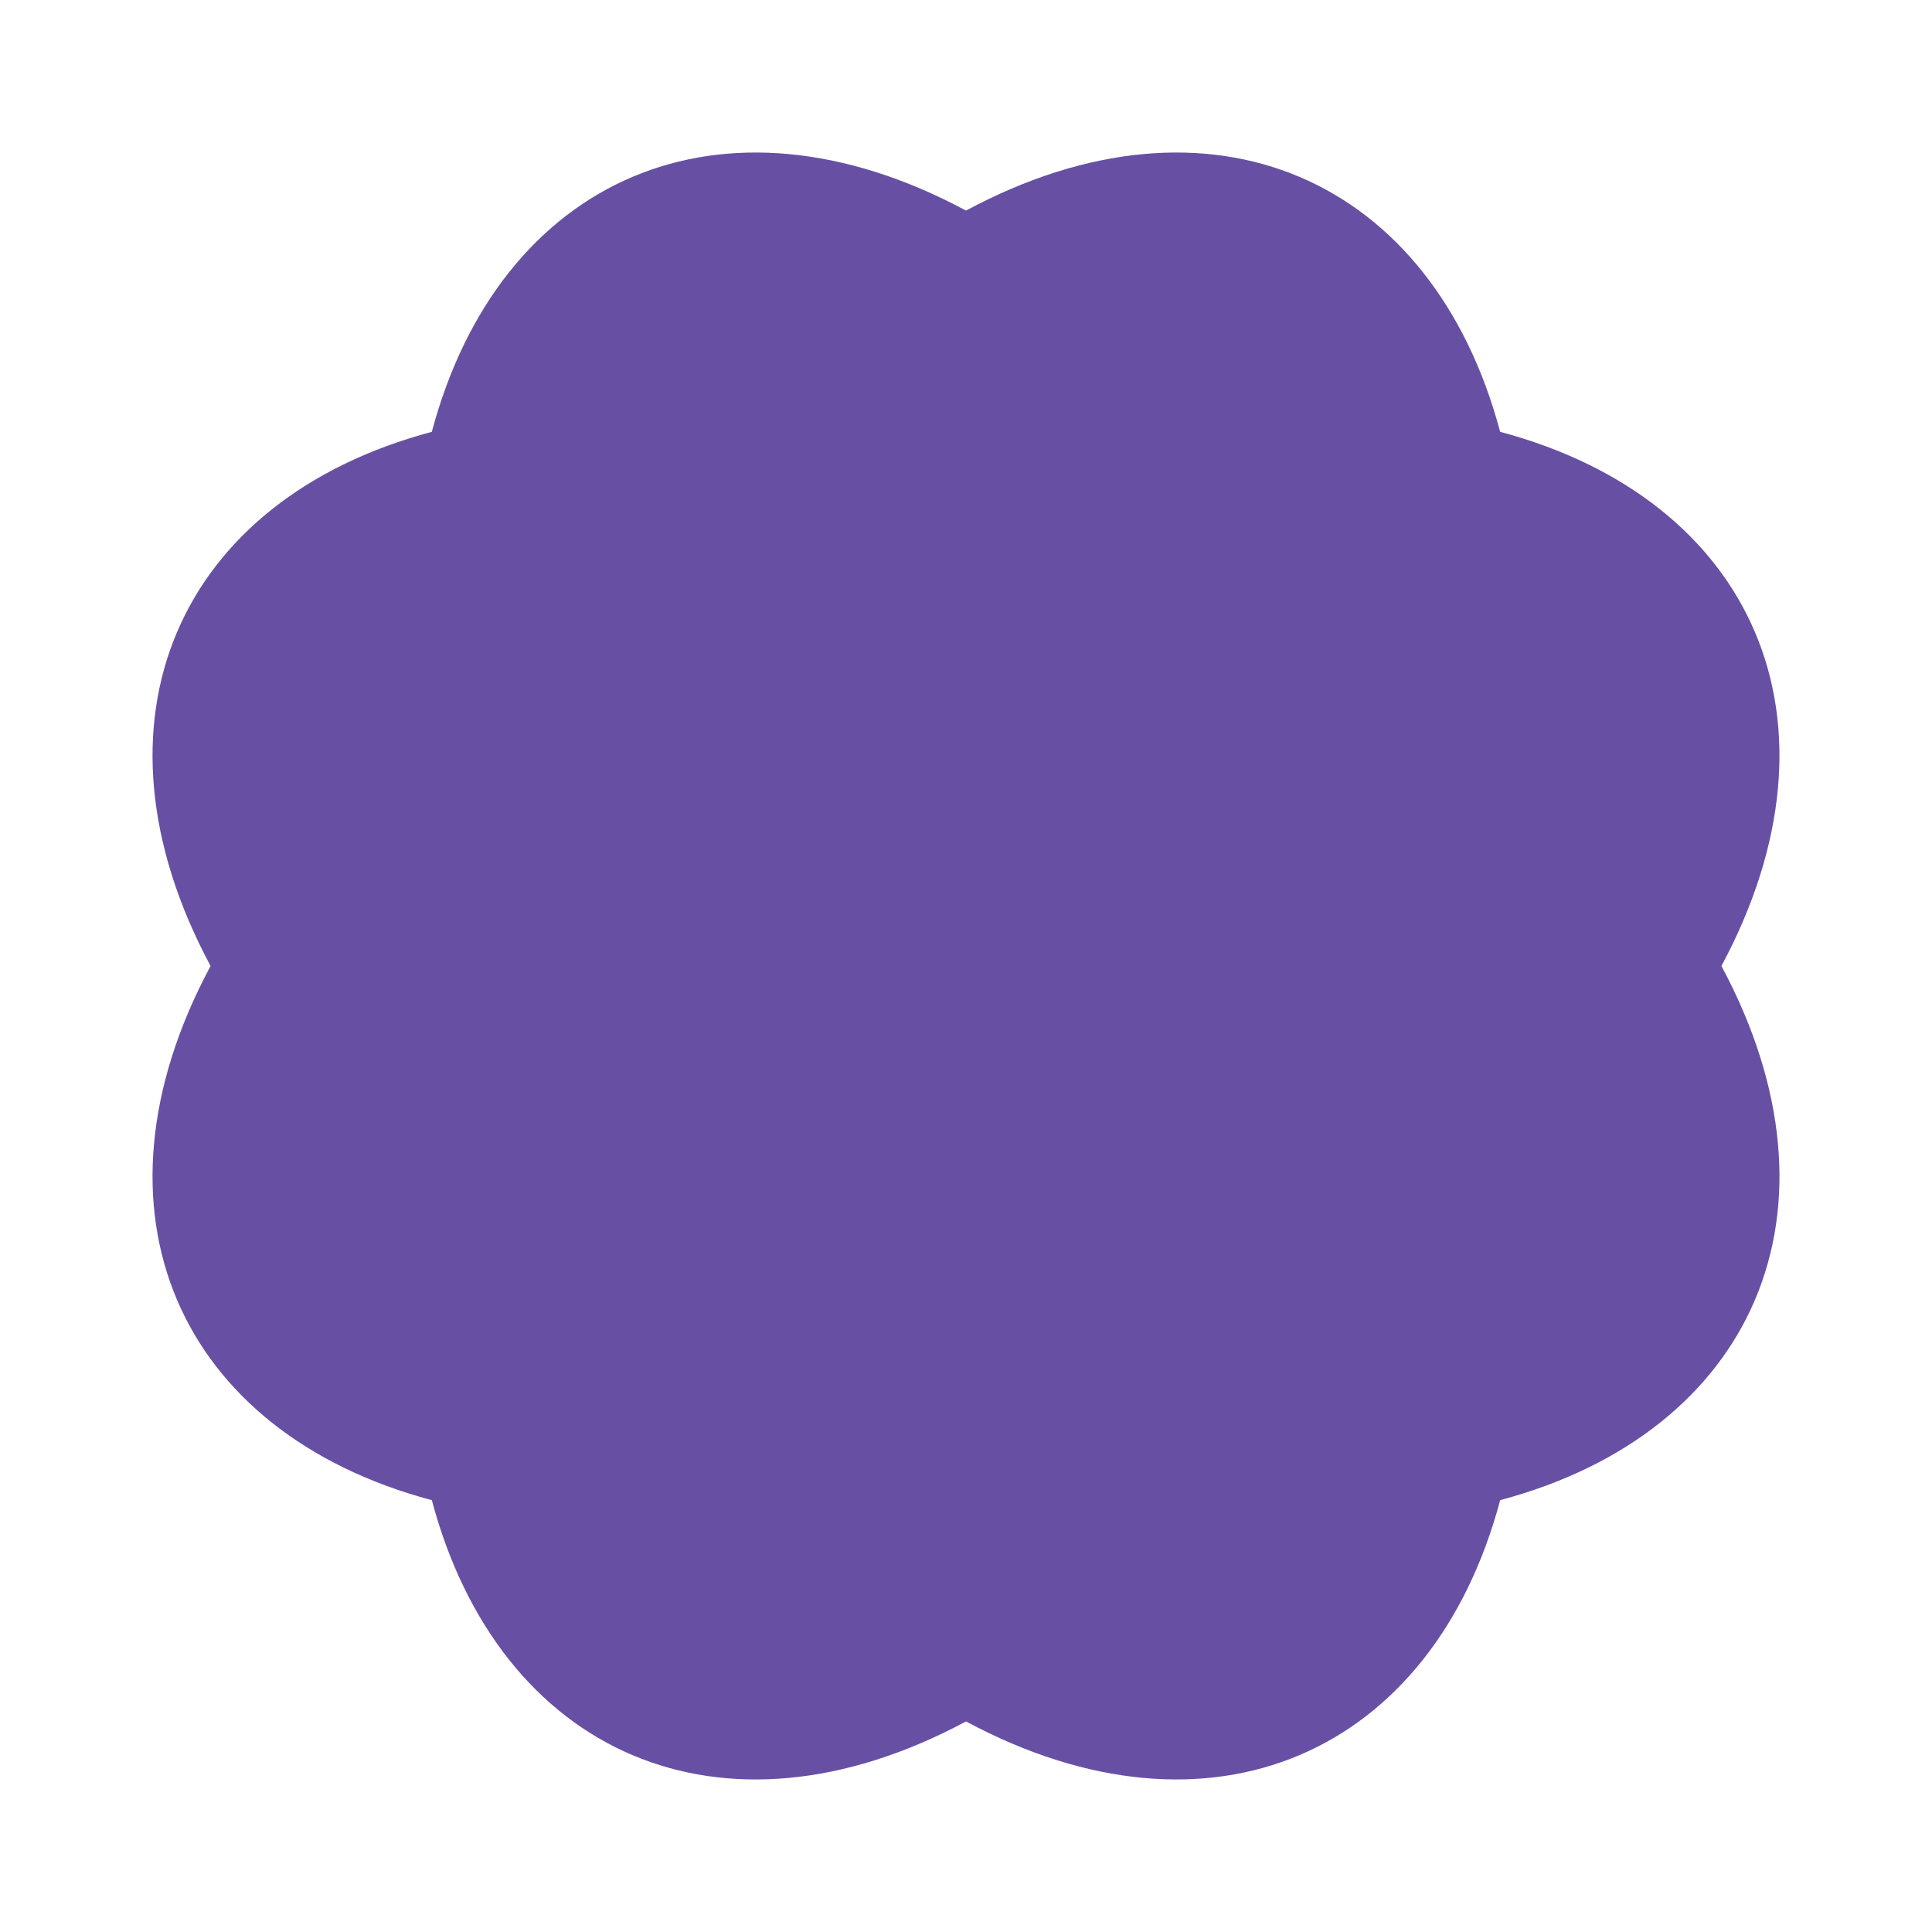<svg width="380" height="380" viewBox="0 0 380 380" fill="none" xmlns="http://www.w3.org/2000/svg">
<path d="M338.584 189.998C364.427 238.164 344.902 281.771 295.066 295.061C281.771 344.902 238.164 364.422 189.998 338.584C141.831 364.427 98.225 344.902 84.934 295.066C35.098 281.771 15.573 238.164 41.416 189.998C15.573 141.831 35.098 98.225 84.934 84.934C98.225 35.098 141.831 15.573 189.998 41.416C238.164 15.573 281.771 35.098 295.061 84.934C344.902 98.225 364.422 141.831 338.584 189.998Z" fill="#6750A4"/>
</svg>
